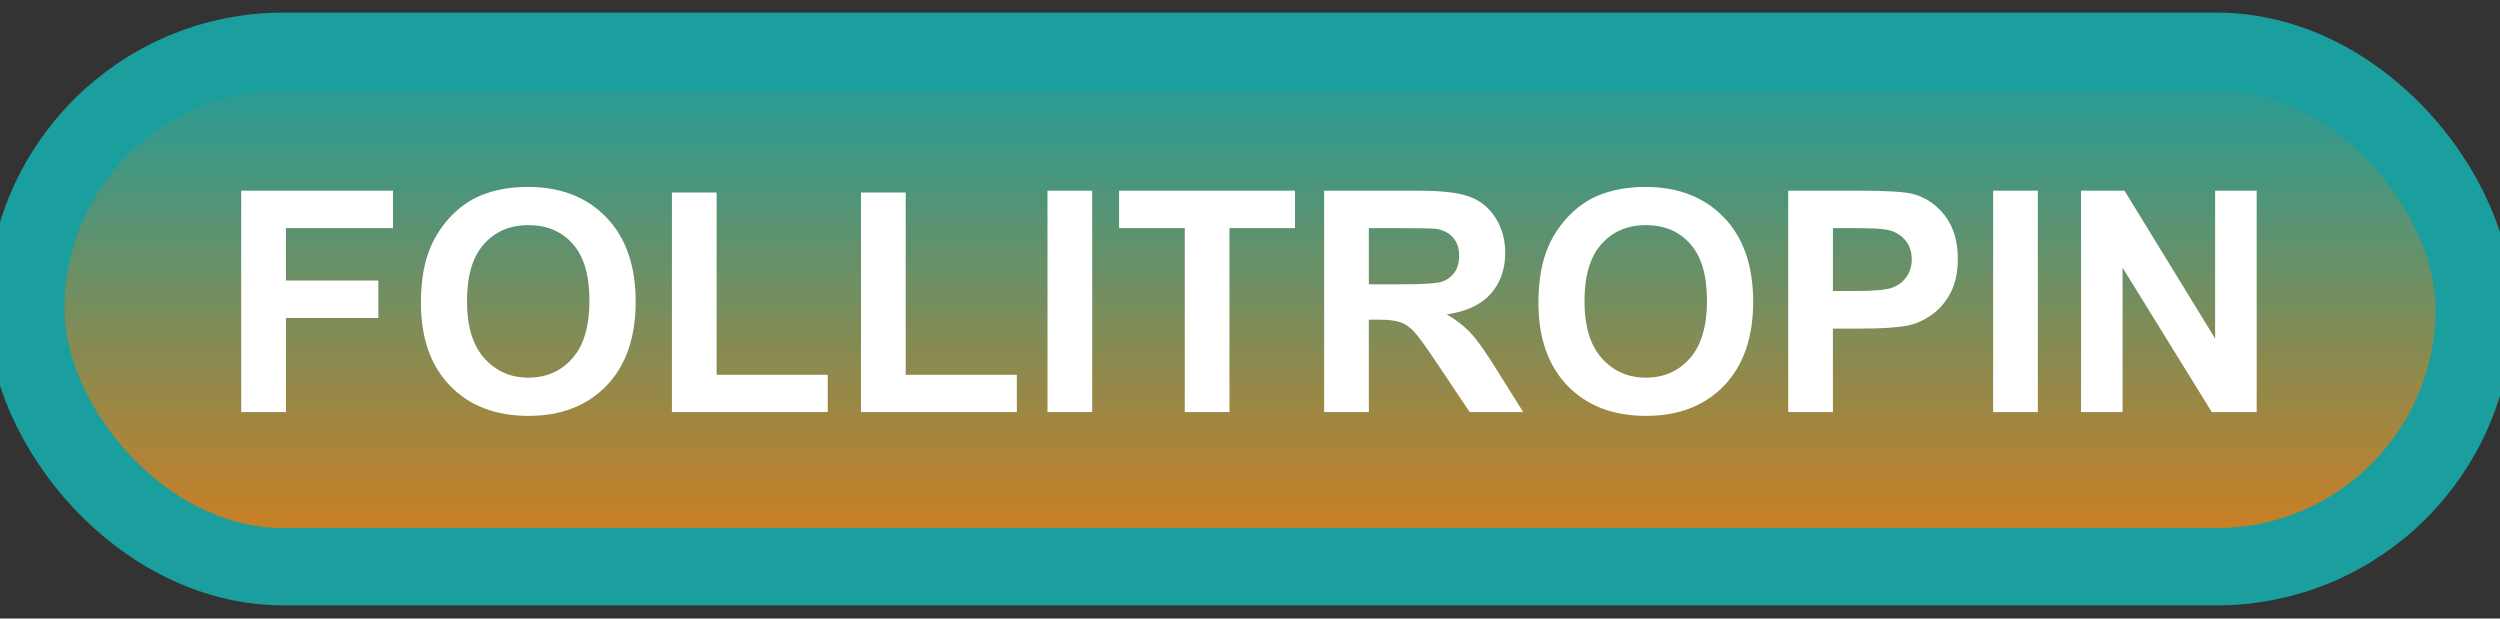 <svg width="97" height="24" viewBox="0 0 97 24" fill="none" xmlns="http://www.w3.org/2000/svg">
<rect x="0" y="0" width="97" height="24" fill="#333333" stroke="none"/>
<rect x="1" y="1.989" width="95" height="20" rx="10" fill="url(#paint0_linear_42_2724)"/>
<rect x="1" y="1.989" width="95" height="20" rx="10" stroke="#1A9E9E" stroke-width="3" stroke-linejoin="round"/>
<path d="M9.359 15.989V7.399H15.248V8.852H11.094V10.886H14.68V12.339H11.094V15.989H9.359ZM16.332 11.747C16.332 10.872 16.463 10.137 16.725 9.544C16.92 9.106 17.186 8.714 17.521 8.366C17.861 8.018 18.232 7.761 18.635 7.593C19.17 7.366 19.787 7.253 20.486 7.253C21.752 7.253 22.764 7.645 23.521 8.43C24.283 9.216 24.664 10.307 24.664 11.706C24.664 13.092 24.287 14.178 23.533 14.964C22.779 15.745 21.771 16.136 20.51 16.136C19.232 16.136 18.217 15.747 17.463 14.97C16.709 14.188 16.332 13.114 16.332 11.747ZM18.119 11.688C18.119 12.661 18.344 13.399 18.793 13.903C19.242 14.403 19.812 14.653 20.504 14.653C21.195 14.653 21.762 14.405 22.203 13.909C22.648 13.409 22.871 12.661 22.871 11.665C22.871 10.68 22.654 9.946 22.221 9.462C21.791 8.977 21.219 8.735 20.504 8.735C19.789 8.735 19.213 8.981 18.775 9.473C18.338 9.962 18.119 10.7 18.119 11.688ZM26.07 15.989V7.469H27.805V14.542H32.117V15.989H26.07ZM33.406 15.989V7.469H35.141V14.542H39.453V15.989H33.406ZM40.643 15.989V7.399H42.377V15.989H40.643ZM45.969 15.989V8.852H43.42V7.399H50.246V8.852H47.703V15.989H45.969ZM51.377 15.989V7.399H55.027C55.945 7.399 56.611 7.477 57.025 7.634C57.443 7.786 57.777 8.059 58.027 8.454C58.277 8.848 58.402 9.3 58.402 9.807C58.402 10.452 58.213 10.985 57.834 11.407C57.455 11.825 56.889 12.089 56.135 12.198C56.51 12.417 56.818 12.657 57.06 12.919C57.307 13.18 57.637 13.645 58.051 14.313L59.1 15.989H57.025L55.772 14.12C55.326 13.452 55.022 13.032 54.857 12.86C54.693 12.684 54.52 12.565 54.336 12.503C54.152 12.436 53.861 12.403 53.463 12.403H53.111V15.989H51.377ZM53.111 11.032H54.395C55.227 11.032 55.746 10.997 55.953 10.927C56.16 10.856 56.322 10.735 56.44 10.563C56.557 10.391 56.615 10.177 56.615 9.919C56.615 9.63 56.537 9.397 56.381 9.221C56.228 9.042 56.012 8.928 55.73 8.882C55.59 8.862 55.168 8.852 54.465 8.852H53.111V11.032ZM59.691 11.747C59.691 10.872 59.822 10.137 60.084 9.544C60.279 9.106 60.545 8.714 60.881 8.366C61.221 8.018 61.592 7.761 61.994 7.593C62.529 7.366 63.147 7.253 63.846 7.253C65.111 7.253 66.123 7.645 66.881 8.43C67.643 9.216 68.023 10.307 68.023 11.706C68.023 13.092 67.647 14.178 66.893 14.964C66.139 15.745 65.131 16.136 63.869 16.136C62.592 16.136 61.576 15.747 60.822 14.97C60.068 14.188 59.691 13.114 59.691 11.747ZM61.478 11.688C61.478 12.661 61.703 13.399 62.152 13.903C62.602 14.403 63.172 14.653 63.863 14.653C64.555 14.653 65.121 14.405 65.562 13.909C66.008 13.409 66.231 12.661 66.231 11.665C66.231 10.68 66.014 9.946 65.58 9.462C65.15 8.977 64.578 8.735 63.863 8.735C63.148 8.735 62.572 8.981 62.135 9.473C61.697 9.962 61.478 10.7 61.478 11.688ZM69.383 15.989V7.399H72.166C73.221 7.399 73.908 7.442 74.228 7.528C74.721 7.657 75.133 7.938 75.465 8.372C75.797 8.802 75.963 9.358 75.963 10.042C75.963 10.569 75.867 11.012 75.676 11.372C75.484 11.731 75.24 12.014 74.943 12.221C74.65 12.425 74.352 12.559 74.047 12.626C73.633 12.708 73.033 12.749 72.248 12.749H71.117V15.989H69.383ZM71.117 8.852V11.29H72.066C72.75 11.29 73.207 11.245 73.438 11.155C73.668 11.065 73.848 10.925 73.977 10.733C74.109 10.542 74.176 10.319 74.176 10.065C74.176 9.753 74.084 9.495 73.9 9.292C73.717 9.089 73.484 8.962 73.203 8.911C72.996 8.872 72.58 8.852 71.955 8.852H71.117ZM77.334 15.989V7.399H79.068V15.989H77.334ZM80.744 15.989V7.399H82.432L85.947 13.136V7.399H87.559V15.989H85.818L82.356 10.387V15.989H80.744Z" fill="white"/>
<defs>
<linearGradient id="paint0_linear_42_2724" x1="48.5" y1="1.989" x2="48.5" y2="21.989" gradientUnits="userSpaceOnUse">
<stop stop-color="#1A9E9E"/>
<stop offset="1" stop-color="#D67D1B"/>
</linearGradient>
</defs>
</svg>
